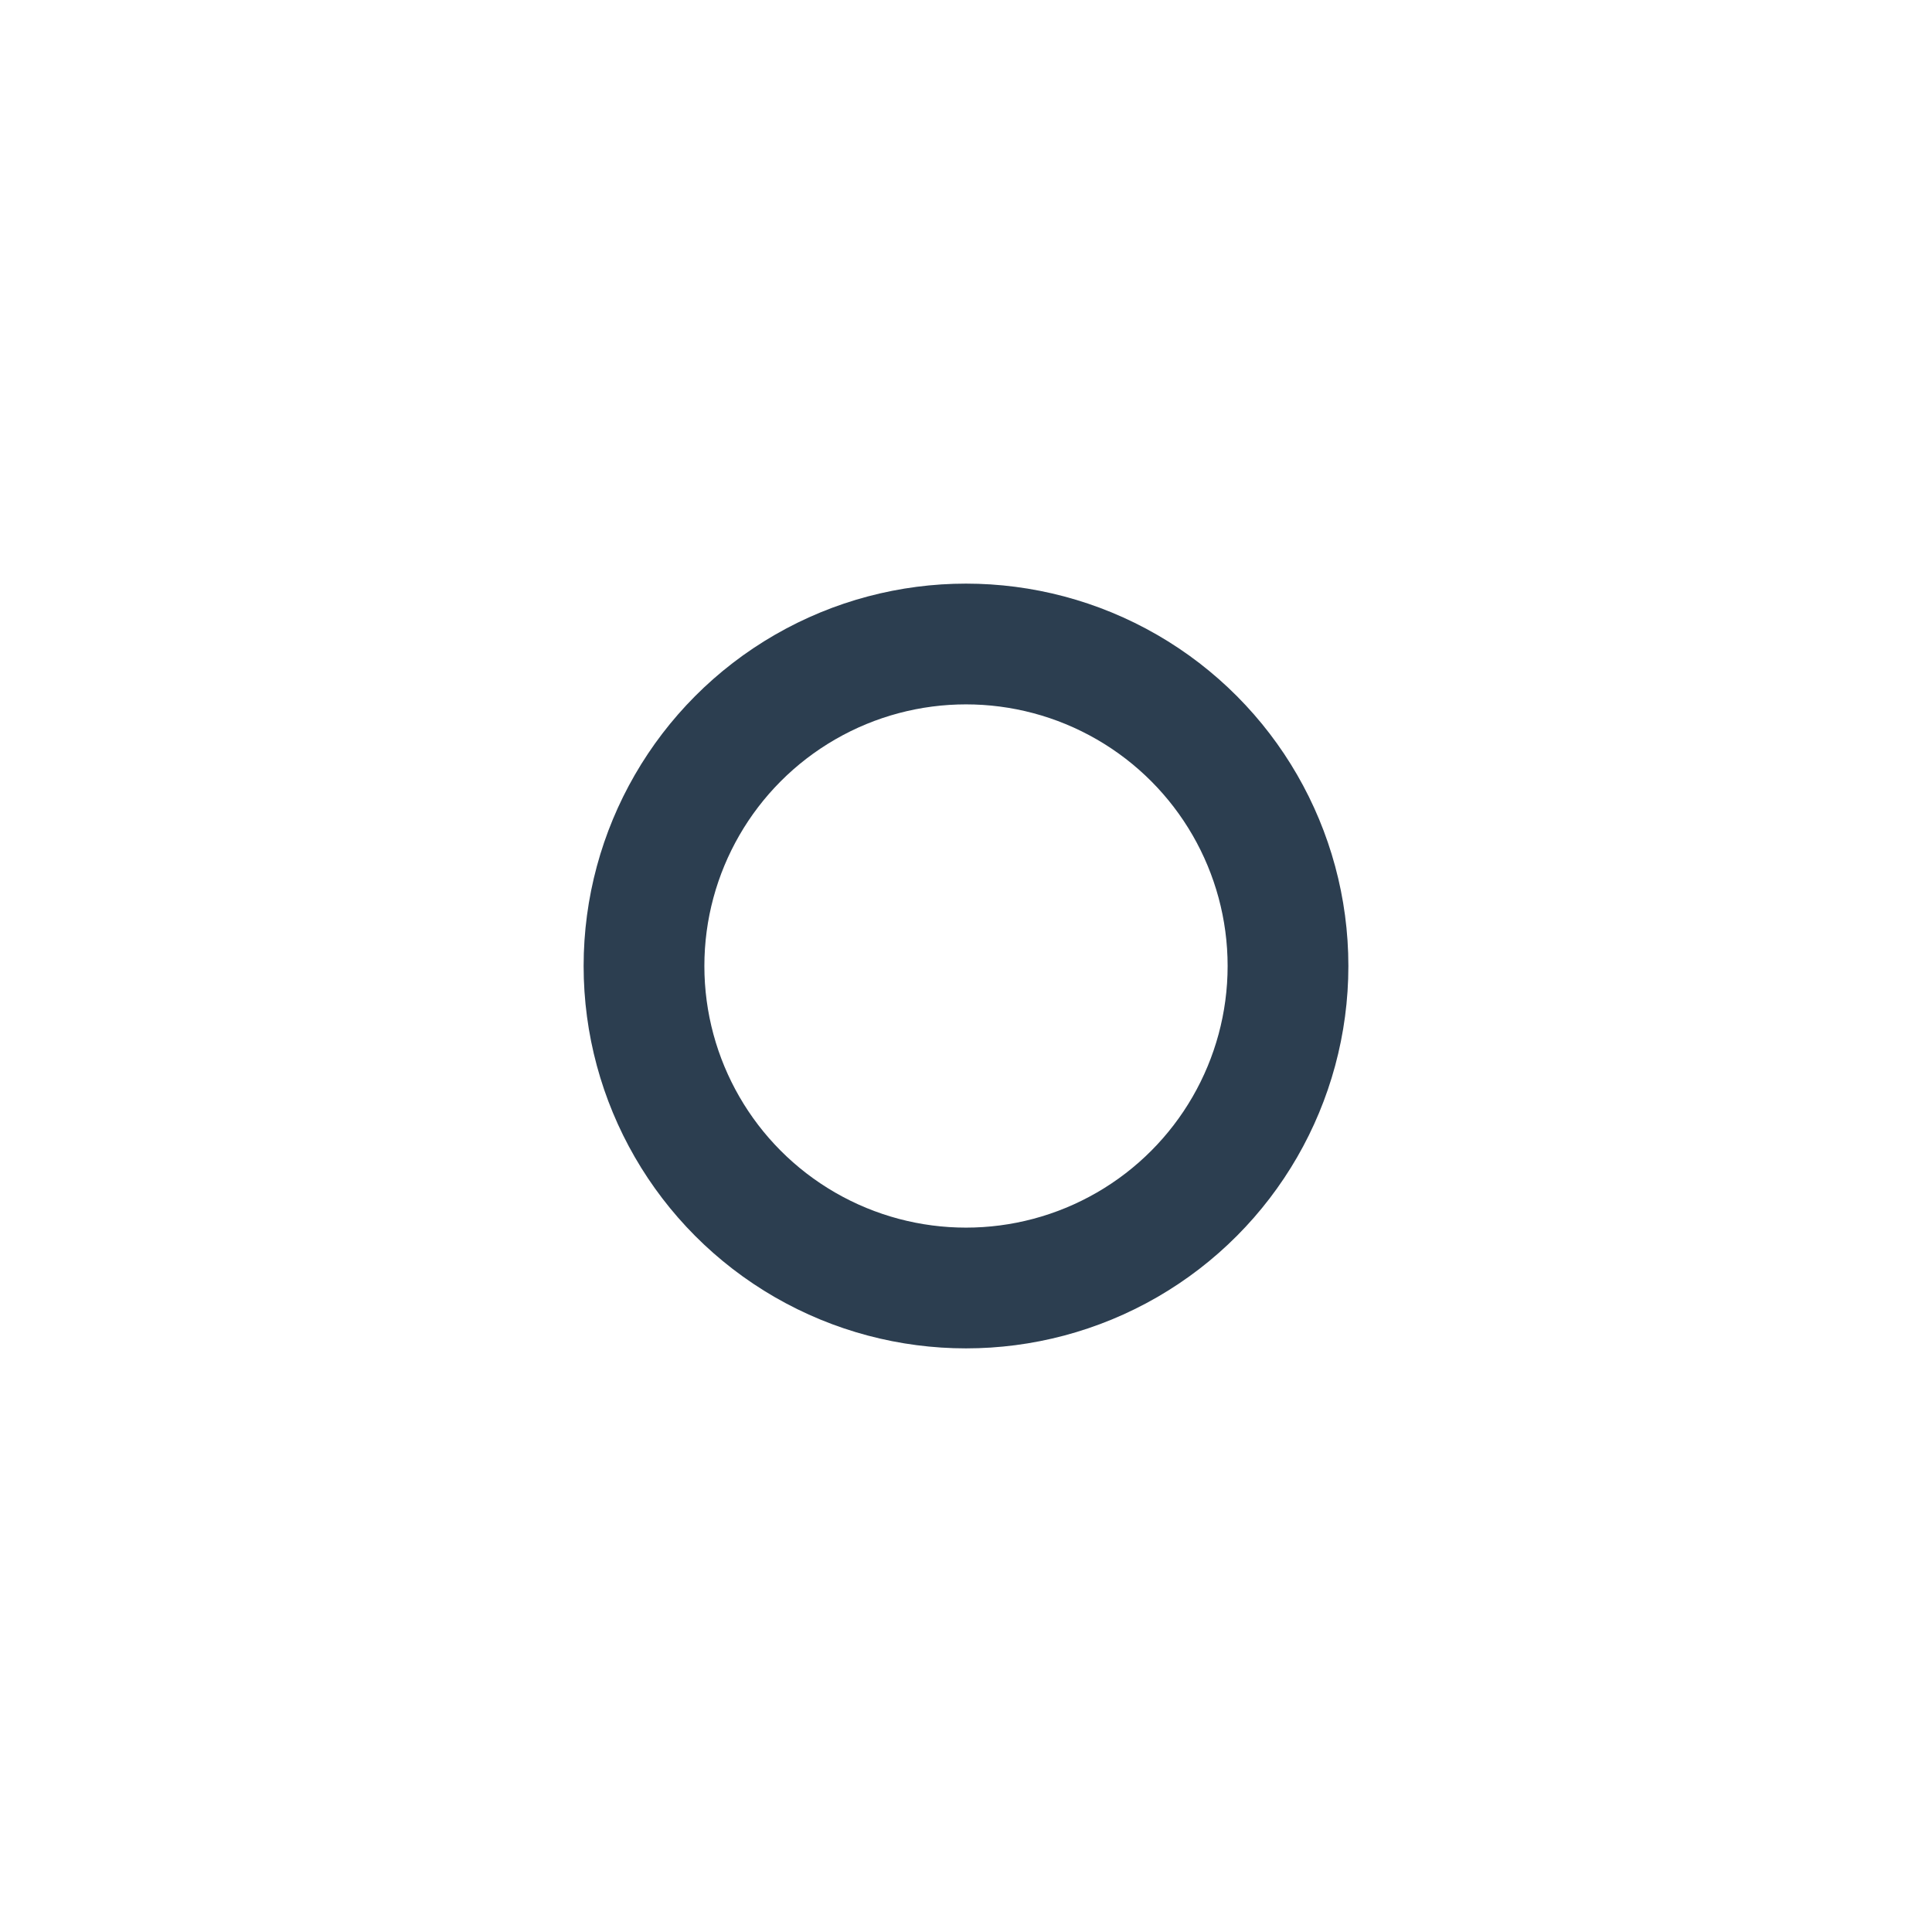 <svg xmlns="http://www.w3.org/2000/svg" class="icon icon-tabler icon-tabler-point" width="18" height="18" viewBox="0 0 24 24" stroke-width="1.5" stroke="#2c3e50" fill="none" stroke-linecap="round" stroke-linejoin="round">
  <path stroke="none" d="M0 0h24v24H0z" fill="none"/>
  <circle cx="12" cy="12" r="4" />
</svg>